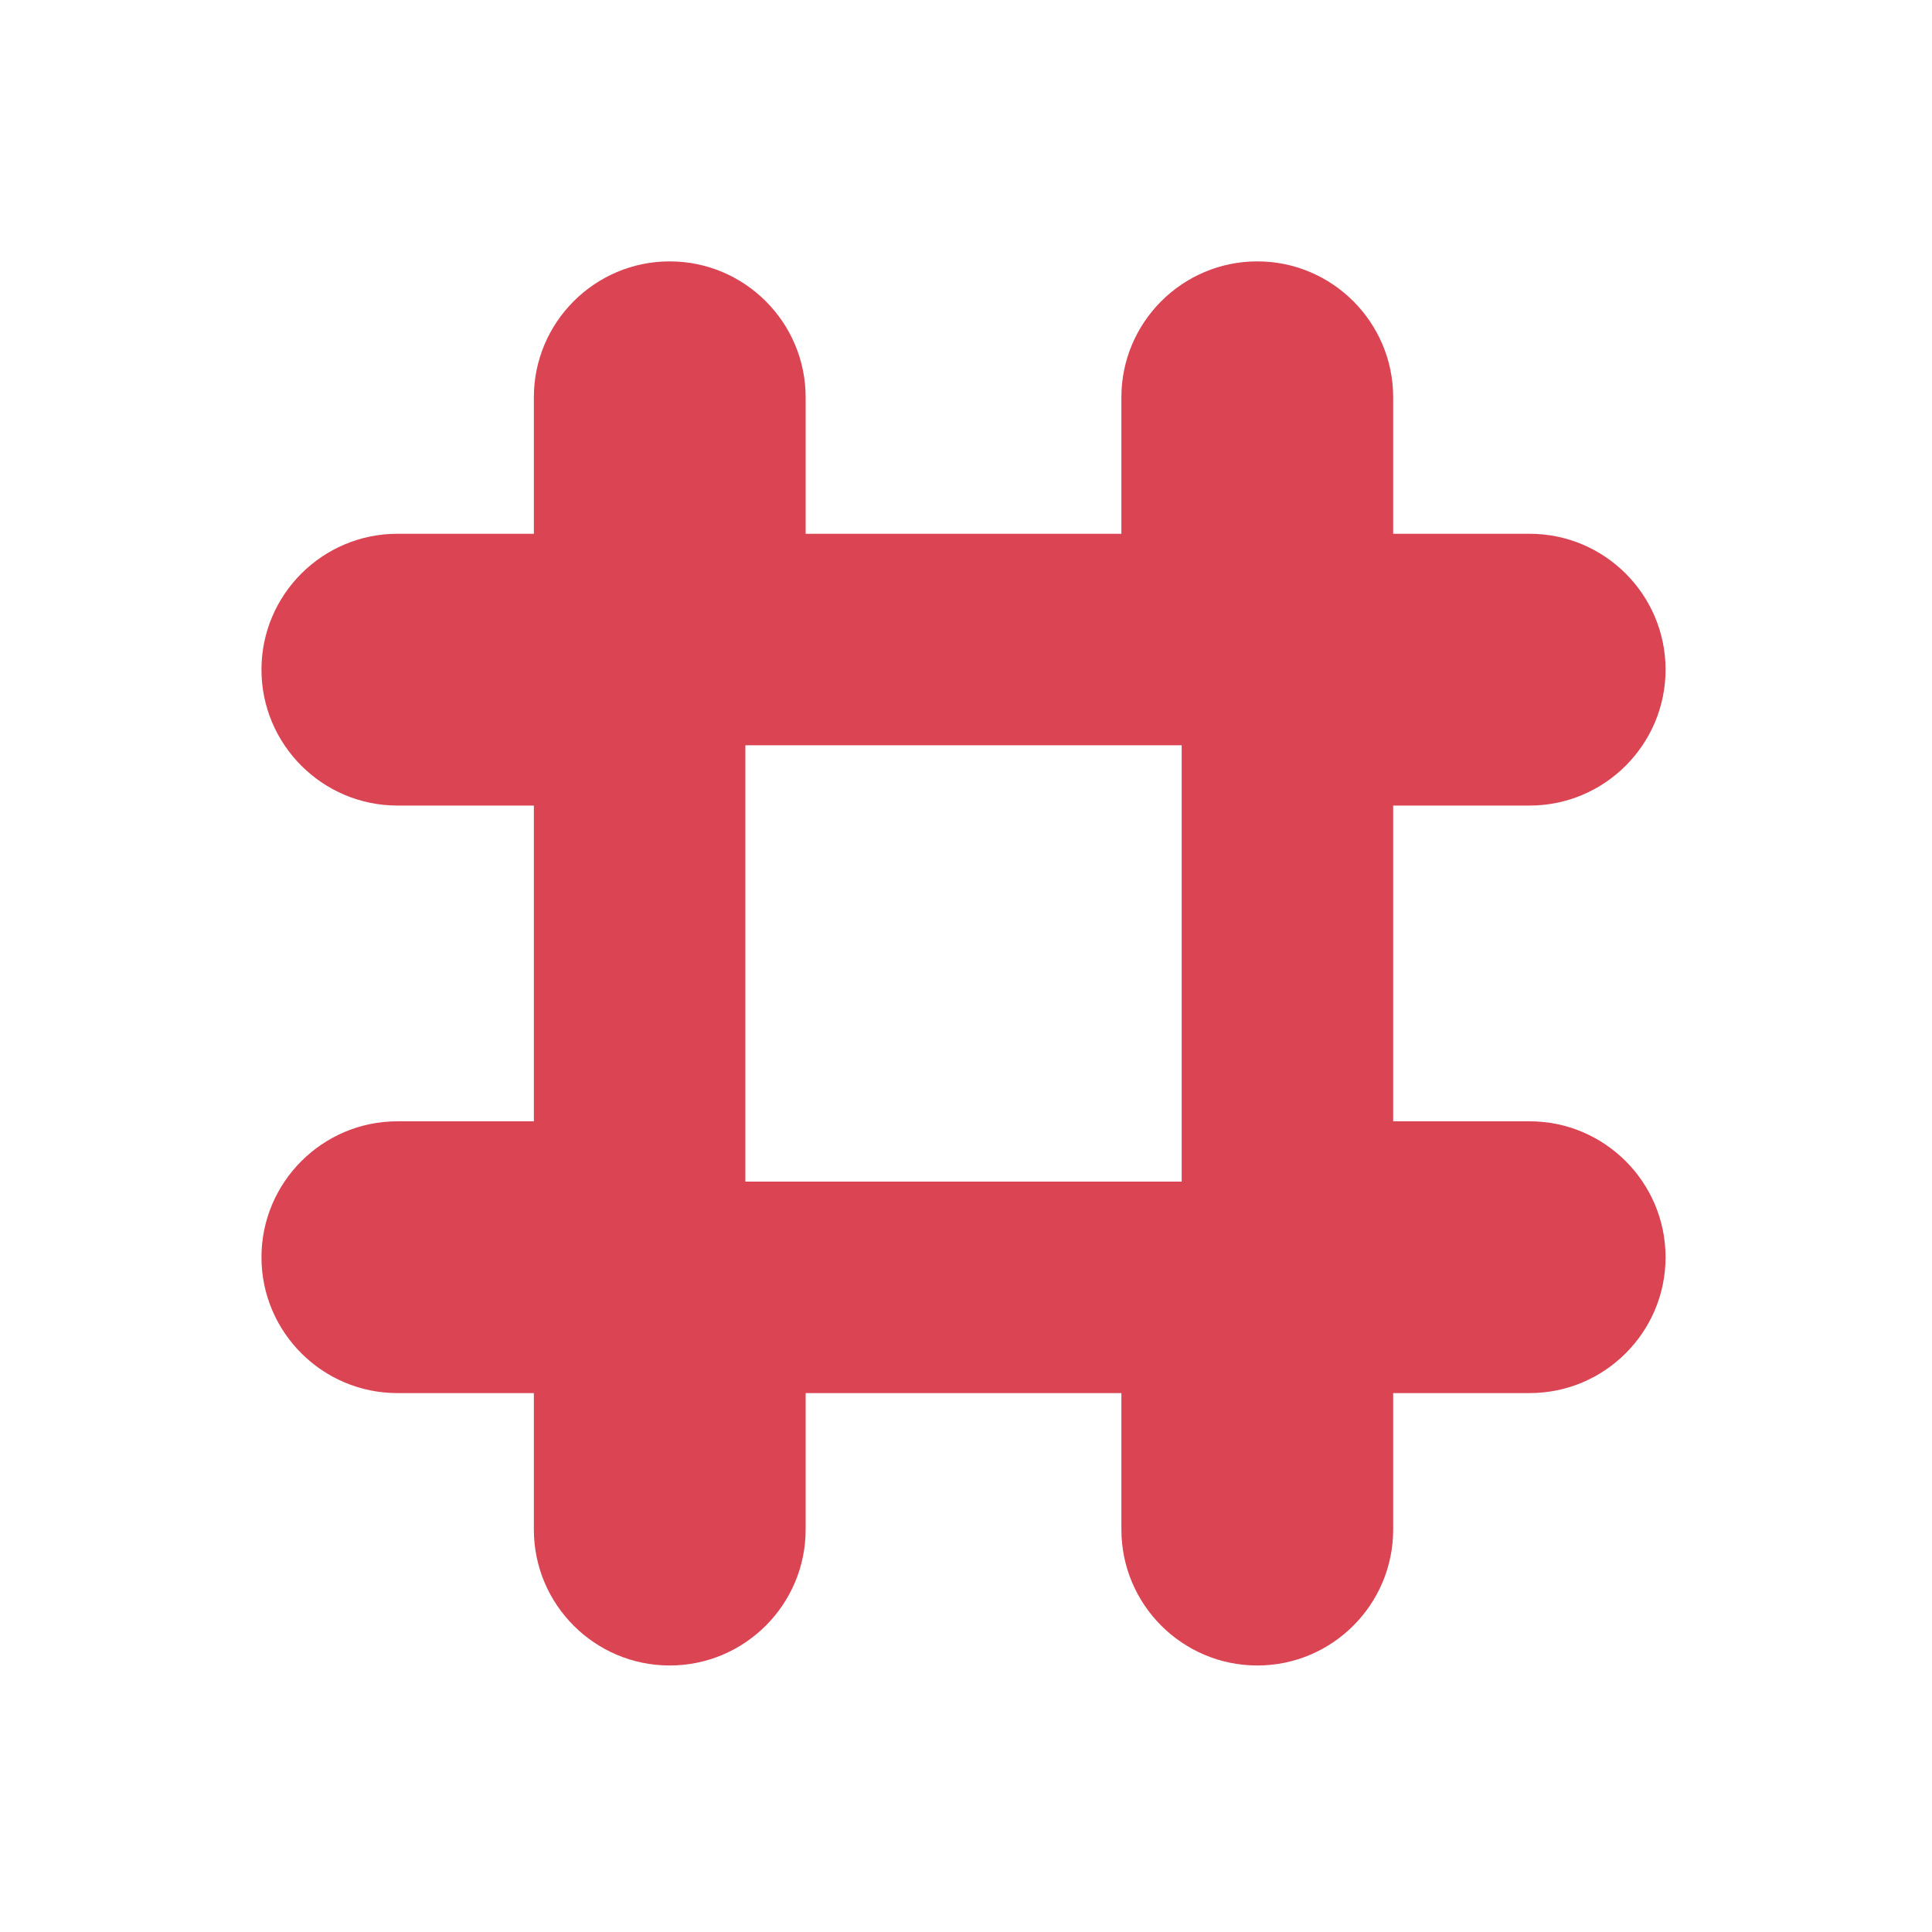 <svg xmlns="http://www.w3.org/2000/svg" xmlns:svg="http://www.w3.org/2000/svg" id="svg3869" width="22" height="22" version="1.1"><defs id="defs3871"><linearGradient id="linearGradient4066"><stop id="stop4068" offset="0" stop-color="#dbc9ee" stop-opacity="1"/><stop id="stop4070" offset="1" stop-color="#faf7fd" stop-opacity="1"/></linearGradient><linearGradient id="linearGradient3843-5"><stop id="stop3845-0" offset="0" stop-color="#5a2c8b" stop-opacity="1"/><stop id="stop3847-4" offset="1" stop-color="#9d59cf" stop-opacity="1"/></linearGradient></defs><g id="layer1" transform="translate(-326,-534.362)"><g id="layer1-2" transform="translate(-1,1)"><g id="layer1-0" transform="matrix(1,0,0,1,-226.618,-49.727)"><g id="g3" fill="#4d4d4d" fill-opacity="1" transform="matrix(0.064,0,0,0.064,556.595,586.065)"><path id="path7" fill="#da4453" fill-opacity="1" d="M 7.652 3 C 6.798 3 6.104 3.695 6.104 4.549 L 6.104 6.104 L 4.549 6.104 C 3.695 6.104 3 6.798 3 7.652 C 3 8.506 3.695 9.201 4.549 9.201 L 6.104 9.201 L 6.104 12.799 L 4.549 12.799 C 3.695 12.799 3 13.494 3 14.348 C 3 15.202 3.695 15.896 4.549 15.896 L 6.104 15.896 L 6.104 17.451 C 6.104 18.306 6.798 19 7.652 19 C 8.506 19 9.201 18.306 9.201 17.451 L 9.201 15.896 L 12.799 15.896 L 12.799 17.451 C 12.799 18.306 13.494 19 14.348 19 C 15.202 19 15.896 18.306 15.896 17.451 L 15.896 15.896 L 17.451 15.896 C 18.305 15.896 19 15.202 19 14.348 C 19 13.494 18.305 12.799 17.451 12.799 L 15.896 12.799 L 15.896 9.201 L 17.451 9.201 C 18.305 9.201 19 8.506 19 7.652 C 19 6.798 18.305 6.104 17.451 6.104 L 15.896 6.104 L 15.896 4.549 C 15.896 3.695 15.202 3 14.348 3 C 13.493 3 12.799 3.695 12.799 4.549 L 12.799 6.104 L 9.201 6.104 L 9.201 4.549 C 9.201 3.695 8.506 3 7.652 3 z M 8.514 8.514 L 13.486 8.514 L 13.486 13.486 L 8.514 13.486 L 8.514 8.514 z" transform="matrix(15.614,0,0,15.614,-46.836,-46.836)"/></g></g></g></g></svg>